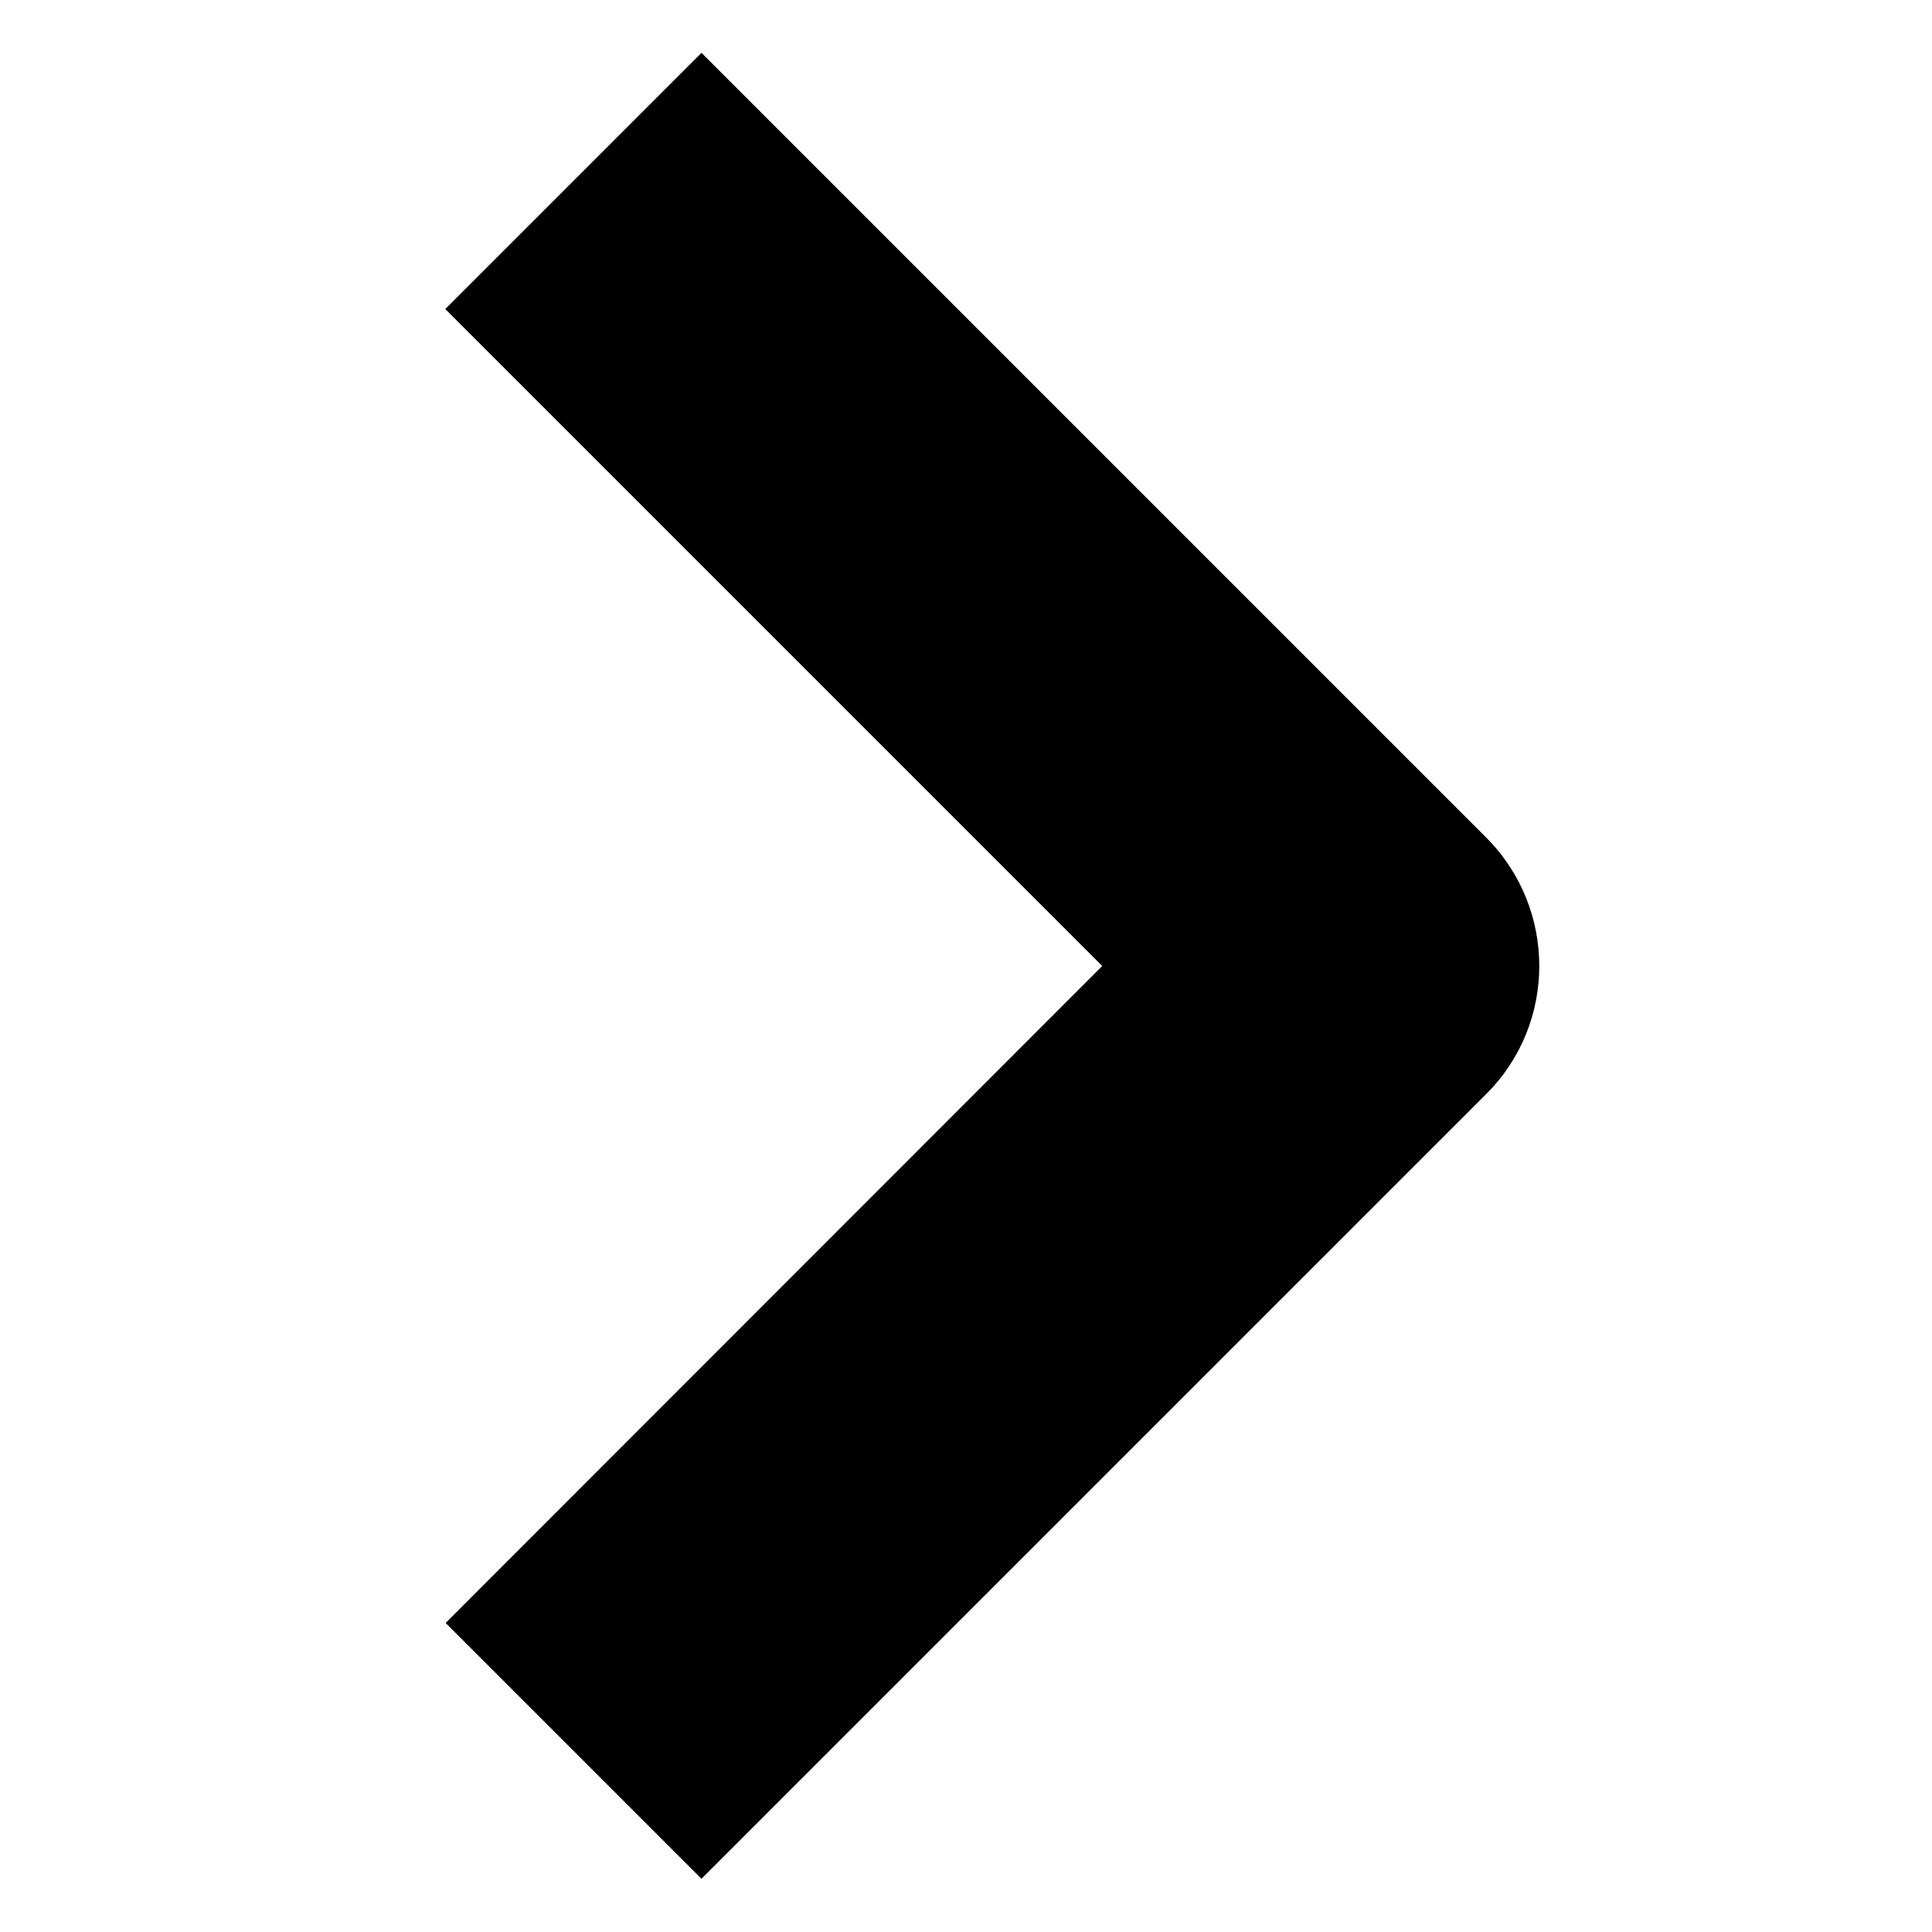 <?xml version="1.0" encoding="utf-8"?>
<!-- Generator: Adobe Illustrator 21.0.0, SVG Export Plug-In . SVG Version: 6.00 Build 0)  -->
<svg version="1.1" id="Livello_1" xmlns="http://www.w3.org/2000/svg" xmlns:xlink="http://www.w3.org/1999/xlink" x="0px" y="0px"
	 viewBox="0 0 512 512" style="enable-background:new 0 0 512 512;" xml:space="preserve">
<style type="text/css">
	.st0{stroke:#000000;stroke-width:64;stroke-miterlimit:10;}
	.st1{stroke:#000000;stroke-width:32;stroke-miterlimit:10;}
	.st2{stroke:#000000;stroke-width:96;stroke-miterlimit:10;}
	.st3{fill:none;stroke:#FFFFFF;stroke-width:32;stroke-miterlimit:10;}
	.st4{fill:none;stroke:#000000;stroke-width:32;stroke-linejoin:round;stroke-miterlimit:10;}
	.st5{fill:none;stroke:#000000;stroke-width:64;stroke-linejoin:round;stroke-miterlimit:10;}
	.st6{fill:none;stroke:#000000;stroke-width:96;stroke-linejoin:round;stroke-miterlimit:10;}
</style>
<g>
	<path d="M185.9,497.9l208-208c18.7-18.7,18.7-49.1,0-67.9l-208-208l-67.9,67.9L292.1,256L118.1,430.1L185.9,497.9z"/>
</g>
</svg>

